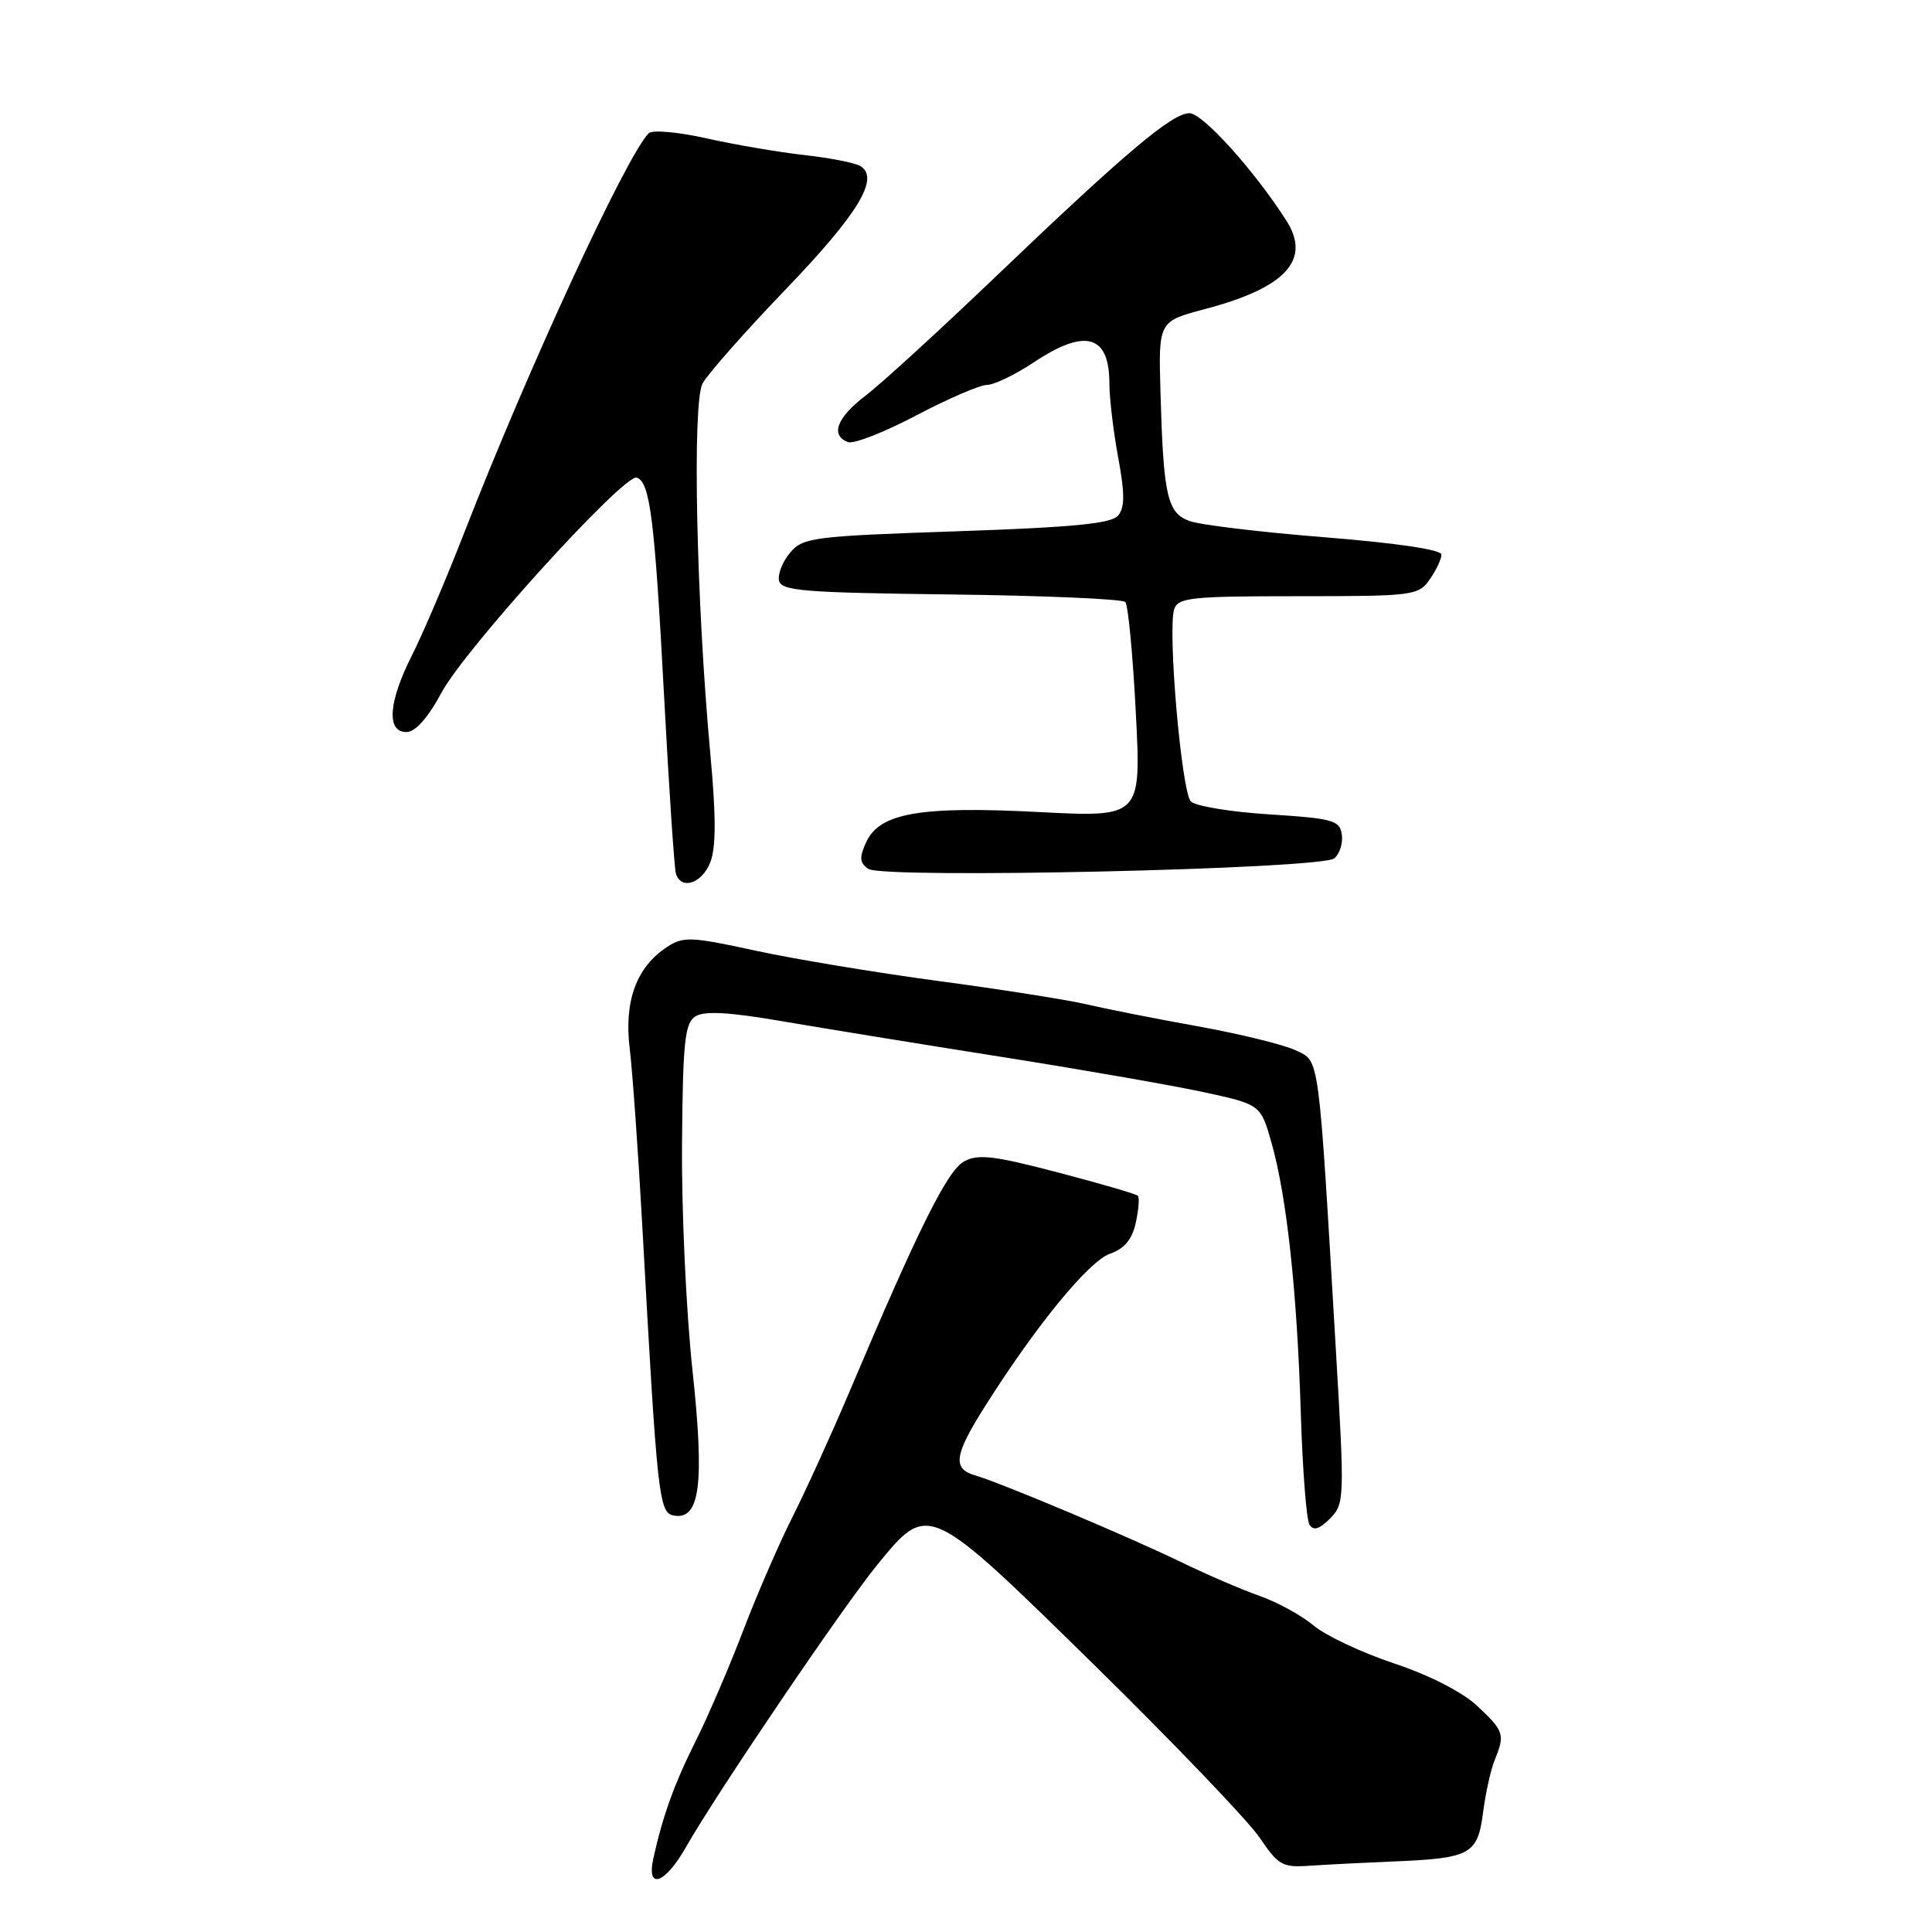 <?xml version="1.0" encoding="UTF-8" standalone="no"?>
<!DOCTYPE svg PUBLIC "-//W3C//DTD SVG 1.1//EN" "http://www.w3.org/Graphics/SVG/1.1/DTD/svg11.dtd" >
<svg xmlns="http://www.w3.org/2000/svg" xmlns:xlink="http://www.w3.org/1999/xlink" version="1.1" viewBox="0 0 256 256">
 <g >
 <path fill="currentColor"
d=" M 90.90 244.74 C 94.87 237.74 111.72 212.87 116.26 207.32 C 123.06 199.02 122.90 198.95 145.09 220.71 C 155.57 231.01 165.38 241.25 166.88 243.46 C 169.38 247.16 169.93 247.48 173.55 247.22 C 175.72 247.07 180.65 246.82 184.50 246.66 C 194.87 246.24 195.78 245.74 196.51 240.20 C 196.84 237.61 197.54 234.47 198.06 233.20 C 199.44 229.82 199.30 229.39 195.75 226.05 C 193.78 224.21 189.43 221.98 184.72 220.41 C 180.43 218.98 175.64 216.72 174.06 215.39 C 172.48 214.06 169.25 212.29 166.89 211.46 C 164.53 210.63 159.88 208.63 156.55 207.01 C 149.57 203.62 132.56 196.46 129.25 195.51 C 126.15 194.62 126.41 192.83 130.61 186.20 C 137.32 175.59 144.29 167.10 147.07 166.13 C 148.99 165.46 150.01 164.24 150.50 162.01 C 150.88 160.28 151.00 158.67 150.77 158.44 C 150.54 158.21 145.77 156.82 140.16 155.35 C 131.69 153.13 129.59 152.88 127.74 153.90 C 125.53 155.11 121.70 162.79 112.52 184.50 C 110.19 190.00 106.83 197.38 105.06 200.90 C 103.28 204.42 100.33 211.21 98.50 216.00 C 96.67 220.79 93.85 227.36 92.23 230.60 C 89.36 236.33 87.83 240.57 86.57 246.25 C 85.63 250.51 88.13 249.64 90.90 244.74 Z  M 177.01 178.87 C 174.67 139.12 174.89 140.70 171.68 139.17 C 170.13 138.43 164.27 136.99 158.65 135.98 C 153.04 134.97 146.44 133.66 143.98 133.08 C 141.51 132.50 132.68 131.10 124.35 129.99 C 116.02 128.87 105.05 127.05 99.98 125.94 C 91.58 124.11 90.55 124.07 88.40 125.47 C 84.33 128.14 82.67 132.64 83.44 138.93 C 83.81 142.00 84.58 152.82 85.14 163.00 C 87.08 198.30 87.31 200.44 89.25 200.81 C 92.76 201.48 93.38 196.67 91.75 181.50 C 90.92 173.80 90.30 160.35 90.37 151.61 C 90.48 138.00 90.74 135.57 92.15 134.67 C 93.34 133.93 96.63 134.11 103.65 135.32 C 109.07 136.25 122.05 138.36 132.50 140.01 C 142.95 141.66 155.00 143.76 159.27 144.67 C 167.04 146.34 167.04 146.34 168.48 151.42 C 170.50 158.52 171.87 171.15 172.36 187.17 C 172.59 194.69 173.11 201.37 173.51 202.02 C 174.03 202.87 174.81 202.64 176.23 201.22 C 178.15 199.29 178.18 198.68 177.01 178.87 Z  M 94.12 114.25 C 94.88 112.30 94.89 108.17 94.13 100.00 C 92.26 79.74 91.71 53.42 93.09 50.82 C 93.77 49.56 98.74 43.93 104.13 38.32 C 113.74 28.31 116.59 23.60 114.01 22.01 C 113.32 21.58 110.00 20.93 106.63 20.55 C 103.26 20.18 97.42 19.18 93.65 18.34 C 89.88 17.49 86.43 17.18 85.96 17.65 C 82.99 20.66 69.98 48.83 61.52 70.57 C 59.15 76.66 56.04 83.96 54.61 86.79 C 51.47 92.97 51.17 97.00 53.84 97.00 C 55.04 97.00 56.68 95.16 58.52 91.75 C 61.65 85.93 82.72 62.74 84.37 63.29 C 86.13 63.88 86.74 68.68 87.98 92.00 C 88.64 104.38 89.35 115.06 89.56 115.75 C 90.24 117.99 93.02 117.07 94.12 114.25 Z  M 176.80 113.74 C 177.51 113.15 177.96 111.74 177.80 110.59 C 177.53 108.69 176.64 108.45 168.21 107.91 C 163.11 107.59 158.42 106.82 157.80 106.20 C 156.56 104.96 154.70 83.56 155.58 80.75 C 156.08 79.18 157.77 79.00 172.01 79.00 C 187.28 79.00 187.95 78.92 189.44 76.78 C 190.30 75.56 191.00 74.08 191.00 73.49 C 191.00 72.83 185.03 71.95 175.51 71.19 C 166.99 70.51 158.92 69.54 157.56 69.02 C 154.66 67.92 154.16 65.66 153.77 52.04 C 153.50 42.58 153.50 42.58 159.68 40.95 C 170.40 38.12 173.78 34.42 170.43 29.20 C 166.15 22.52 159.36 15.01 157.61 15.00 C 155.30 15.00 149.15 20.19 131.75 36.83 C 124.43 43.83 116.77 50.84 114.72 52.40 C 110.88 55.33 109.99 57.67 112.35 58.58 C 113.10 58.87 117.17 57.28 121.40 55.05 C 125.63 52.82 129.86 51.00 130.80 51.00 C 131.73 50.99 134.53 49.65 137.00 48.00 C 143.83 43.46 147.00 44.36 147.00 50.83 C 147.00 52.72 147.52 57.11 148.16 60.59 C 149.05 65.39 149.05 67.24 148.16 68.31 C 147.27 69.38 142.27 69.87 126.75 70.40 C 107.80 71.04 106.39 71.22 104.71 73.21 C 103.72 74.37 103.05 76.04 103.22 76.91 C 103.49 78.30 106.40 78.53 125.98 78.77 C 138.33 78.92 148.74 79.37 149.11 79.77 C 149.48 80.17 150.11 86.76 150.50 94.40 C 151.22 108.30 151.22 108.30 137.66 107.60 C 121.87 106.78 116.54 107.72 114.76 111.62 C 113.84 113.64 113.90 114.34 115.06 115.13 C 117.03 116.48 175.04 115.17 176.80 113.74 Z "/>
</g>
</svg>